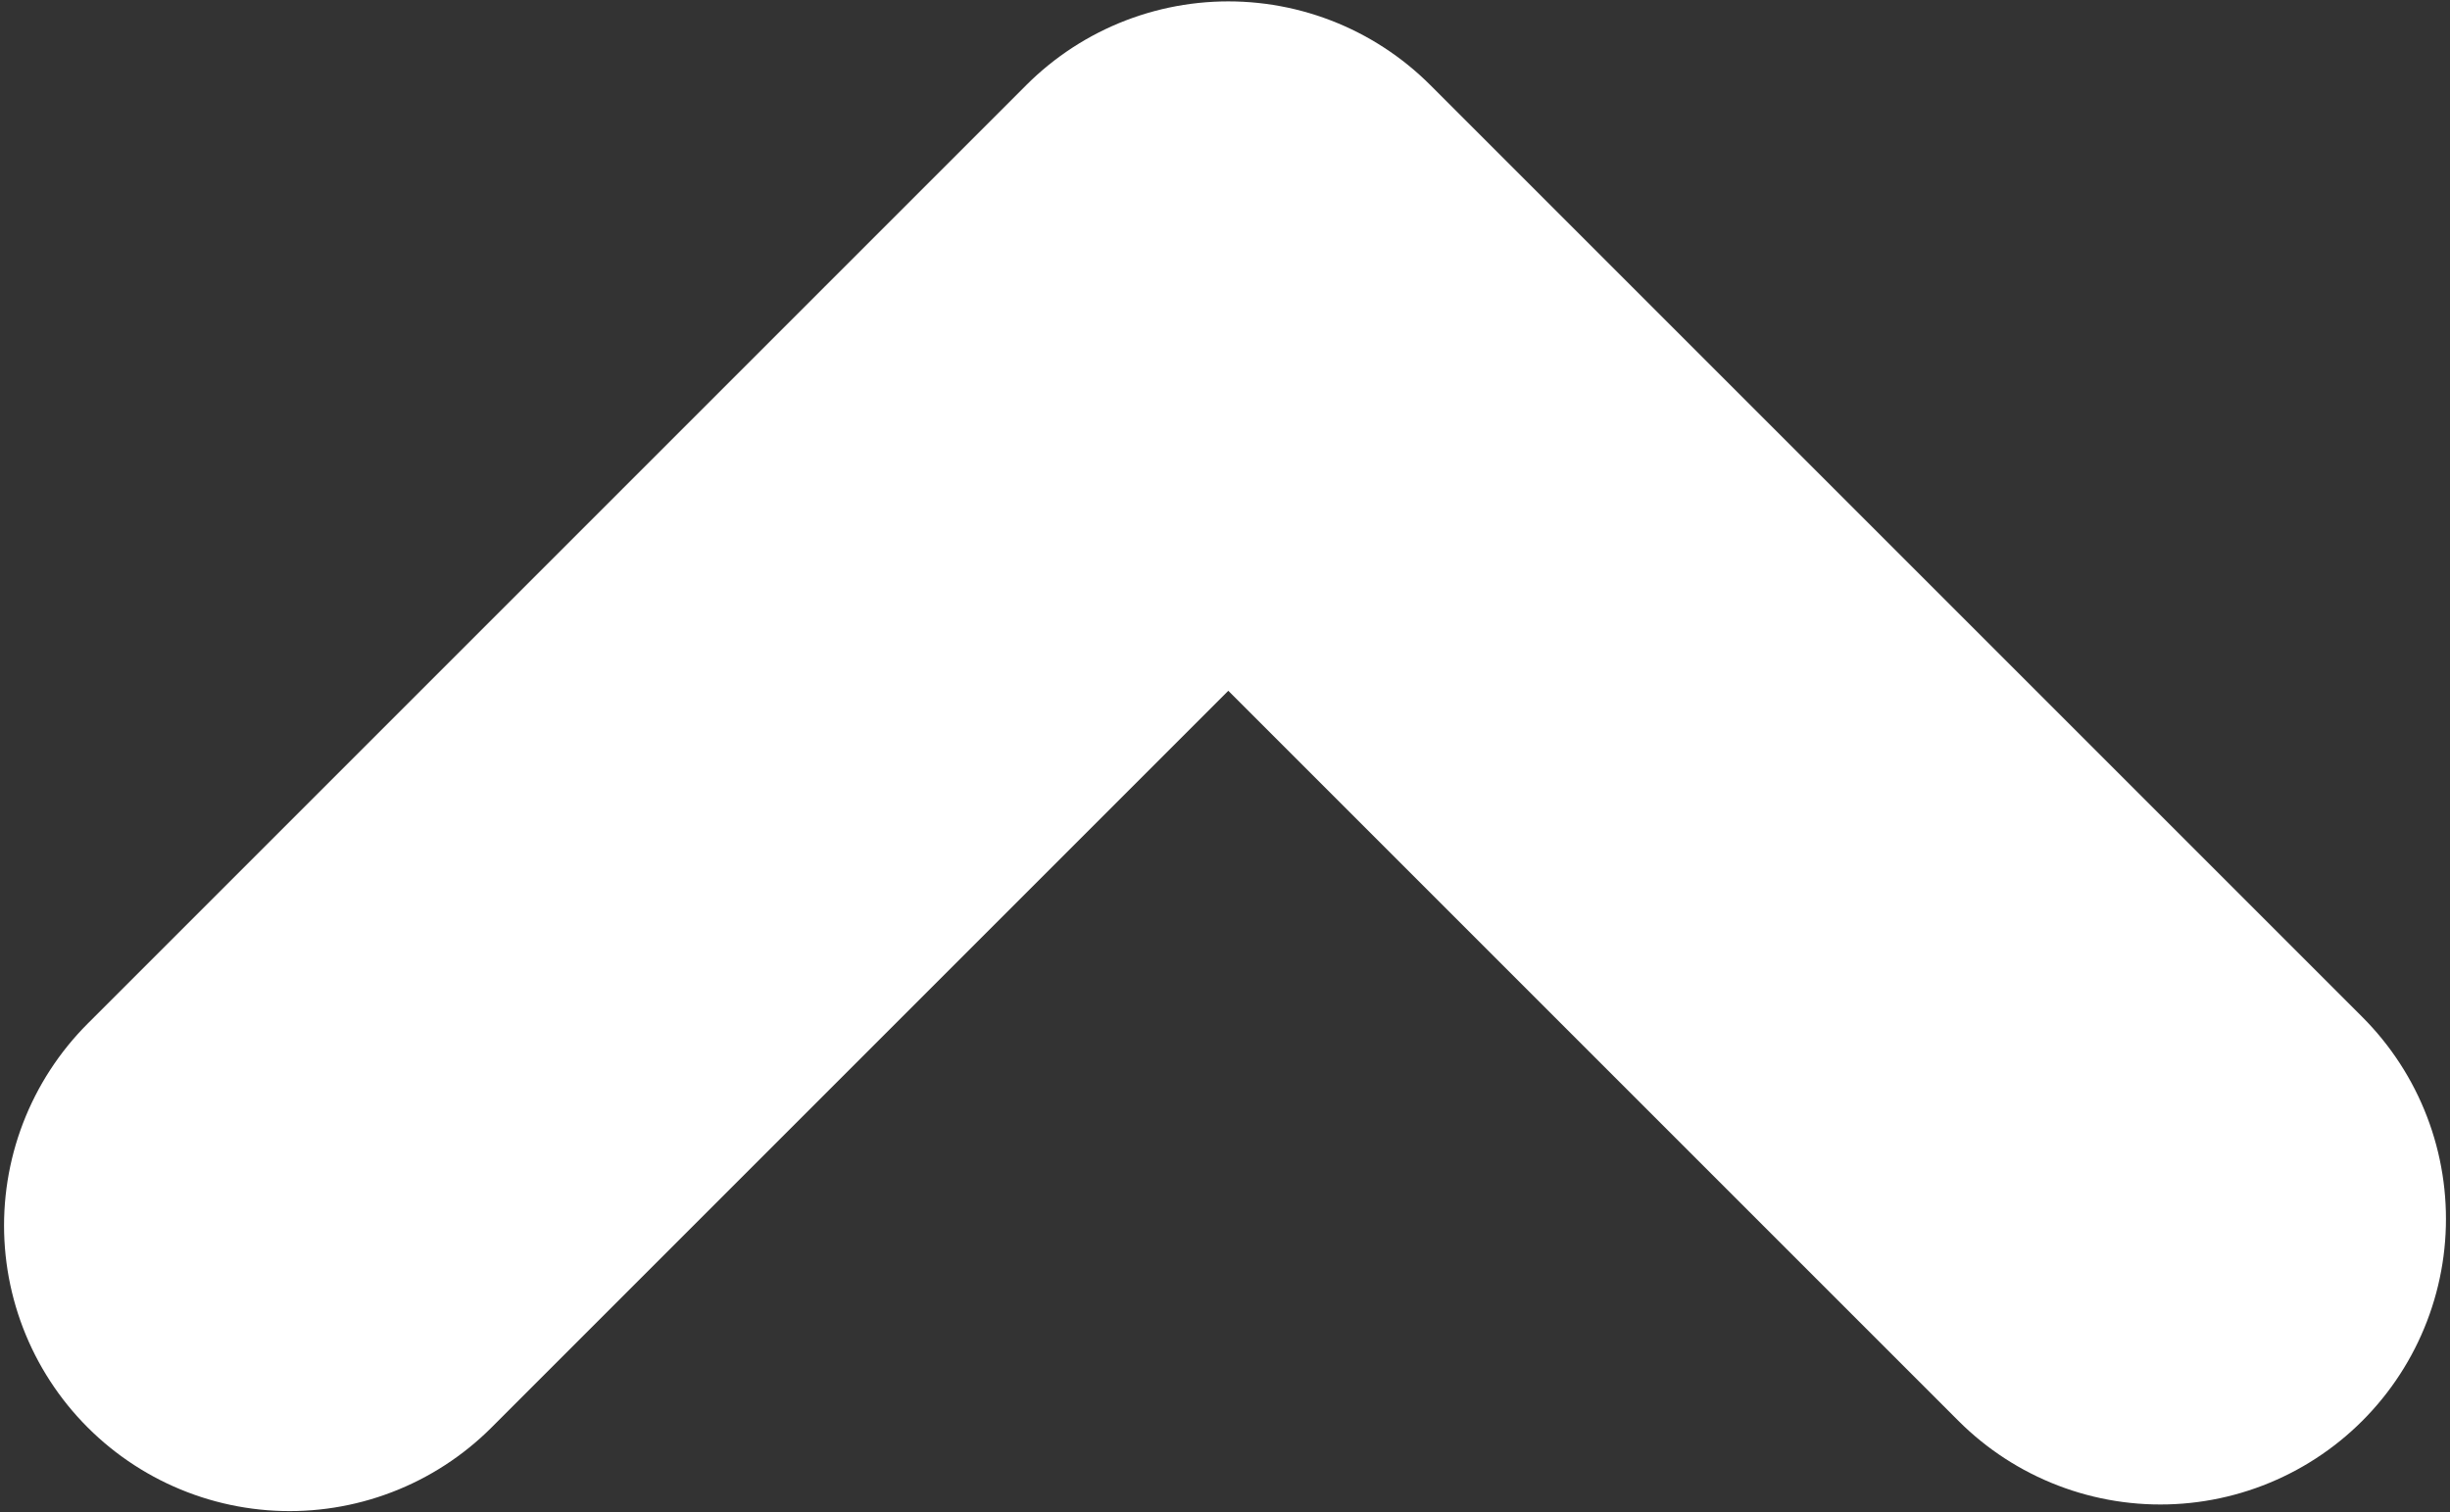 <svg xmlns="http://www.w3.org/2000/svg" width="230" height="142" baseProfile="tiny-ps" version="1.2" viewBox="0 0 230 142"><rect x="0" y="0" width="230" height="142" fill="#333333" stroke="none"/><title>Arrow - Up (Line)</title><style>.shp0{fill:none;stroke:#fff;stroke-linecap:round;stroke-linejoin:round;stroke-width:53.621}</style><path id="Arrow - Up (Line)" d="M27.19 115.06L115.31 26.94L202.81 114.44" class="shp0"/></svg>